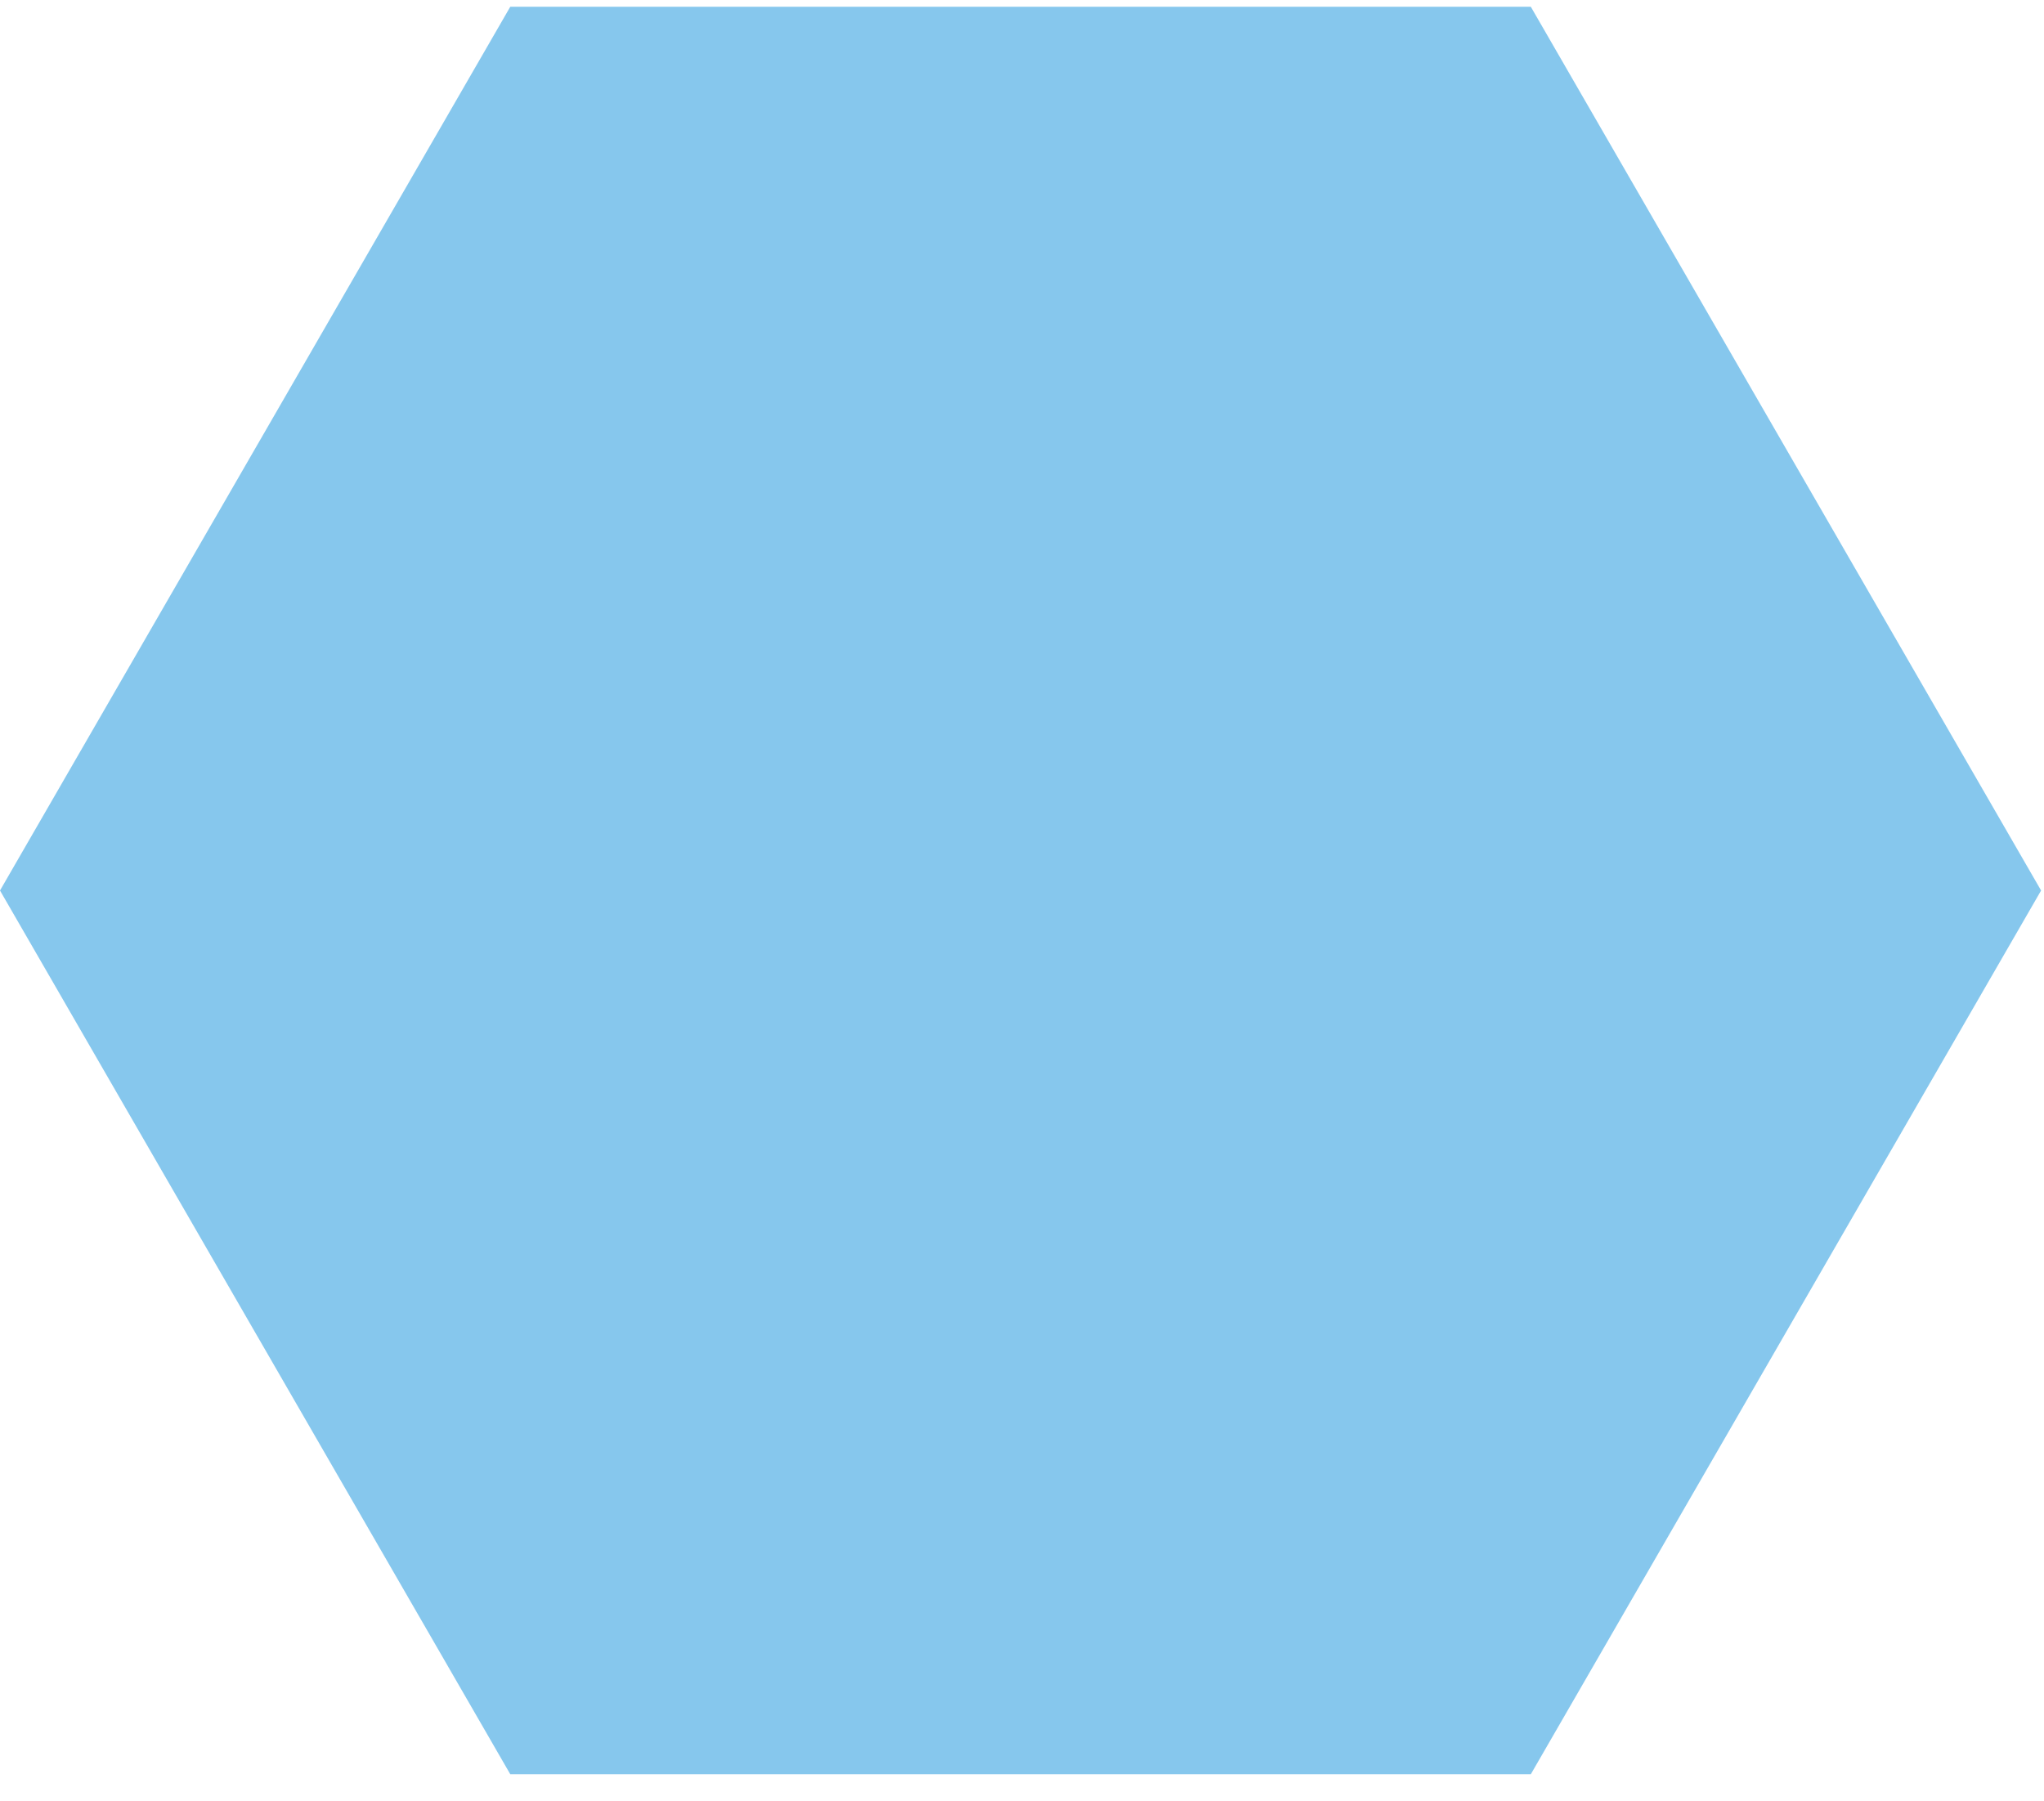 <svg width="59" height="52" viewBox="0 0 59 52" fill="none" xmlns="http://www.w3.org/2000/svg">
<path d="M0 25.707L14.729 0.195H44.187L58.916 25.707L44.187 51.218H14.729L0 25.707Z" fill="#86C7ED"/>
</svg>
